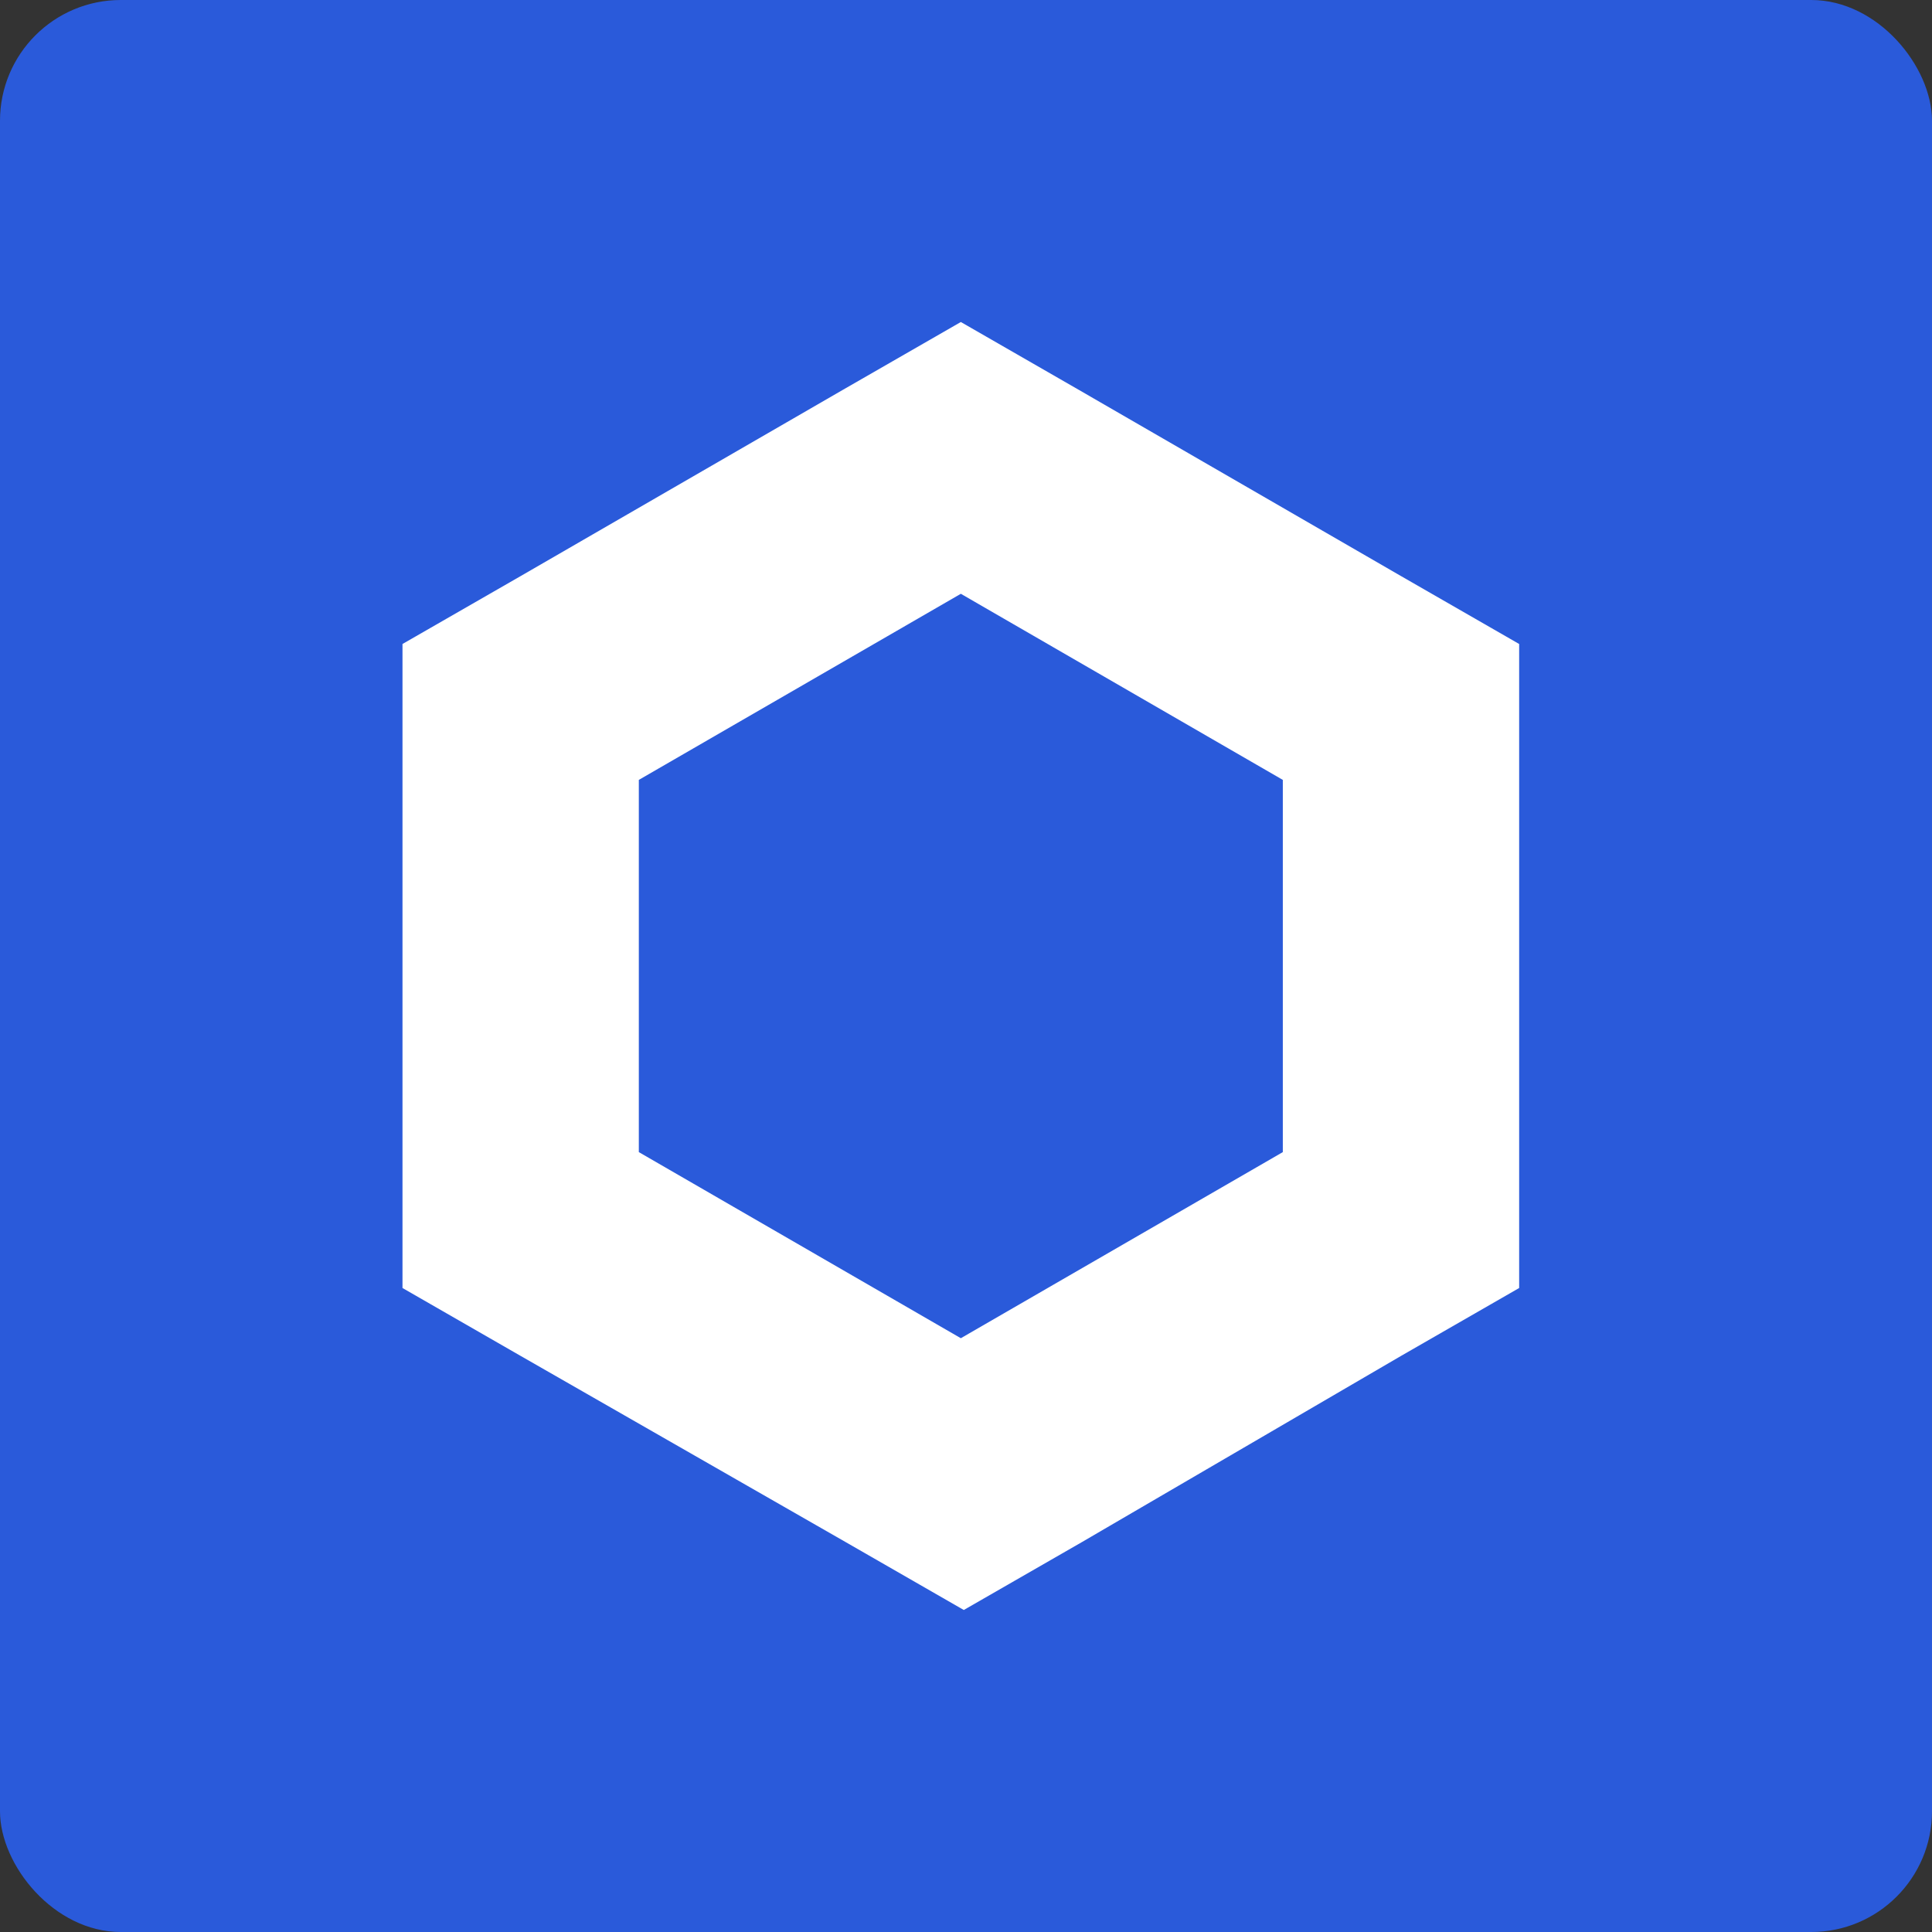 <svg width="64" height="64" viewBox="0 0 64 64" fill="none" xmlns="http://www.w3.org/2000/svg">
<rect x="0" y="0" width="64" height="64" fill="#333333" stroke="none"/>
<rect width="64" height="64" rx="4" fill="#2A5ADA"/>
<path fill-rule="evenodd" clip-rule="evenodd" d="M27.914 12.918L31.829 10.667L35.743 12.918L46.41 19.083L50.324 21.333V42.667L46.41 44.917L35.841 51.083L31.927 53.333L28.012 51.083L17.248 44.917L13.333 42.667V21.333L17.248 19.083L27.914 12.918ZM21.162 25.835V38.165L31.829 44.33L42.495 38.165V25.835L31.829 19.67L21.162 25.835Z" fill="white"/>
</svg>
